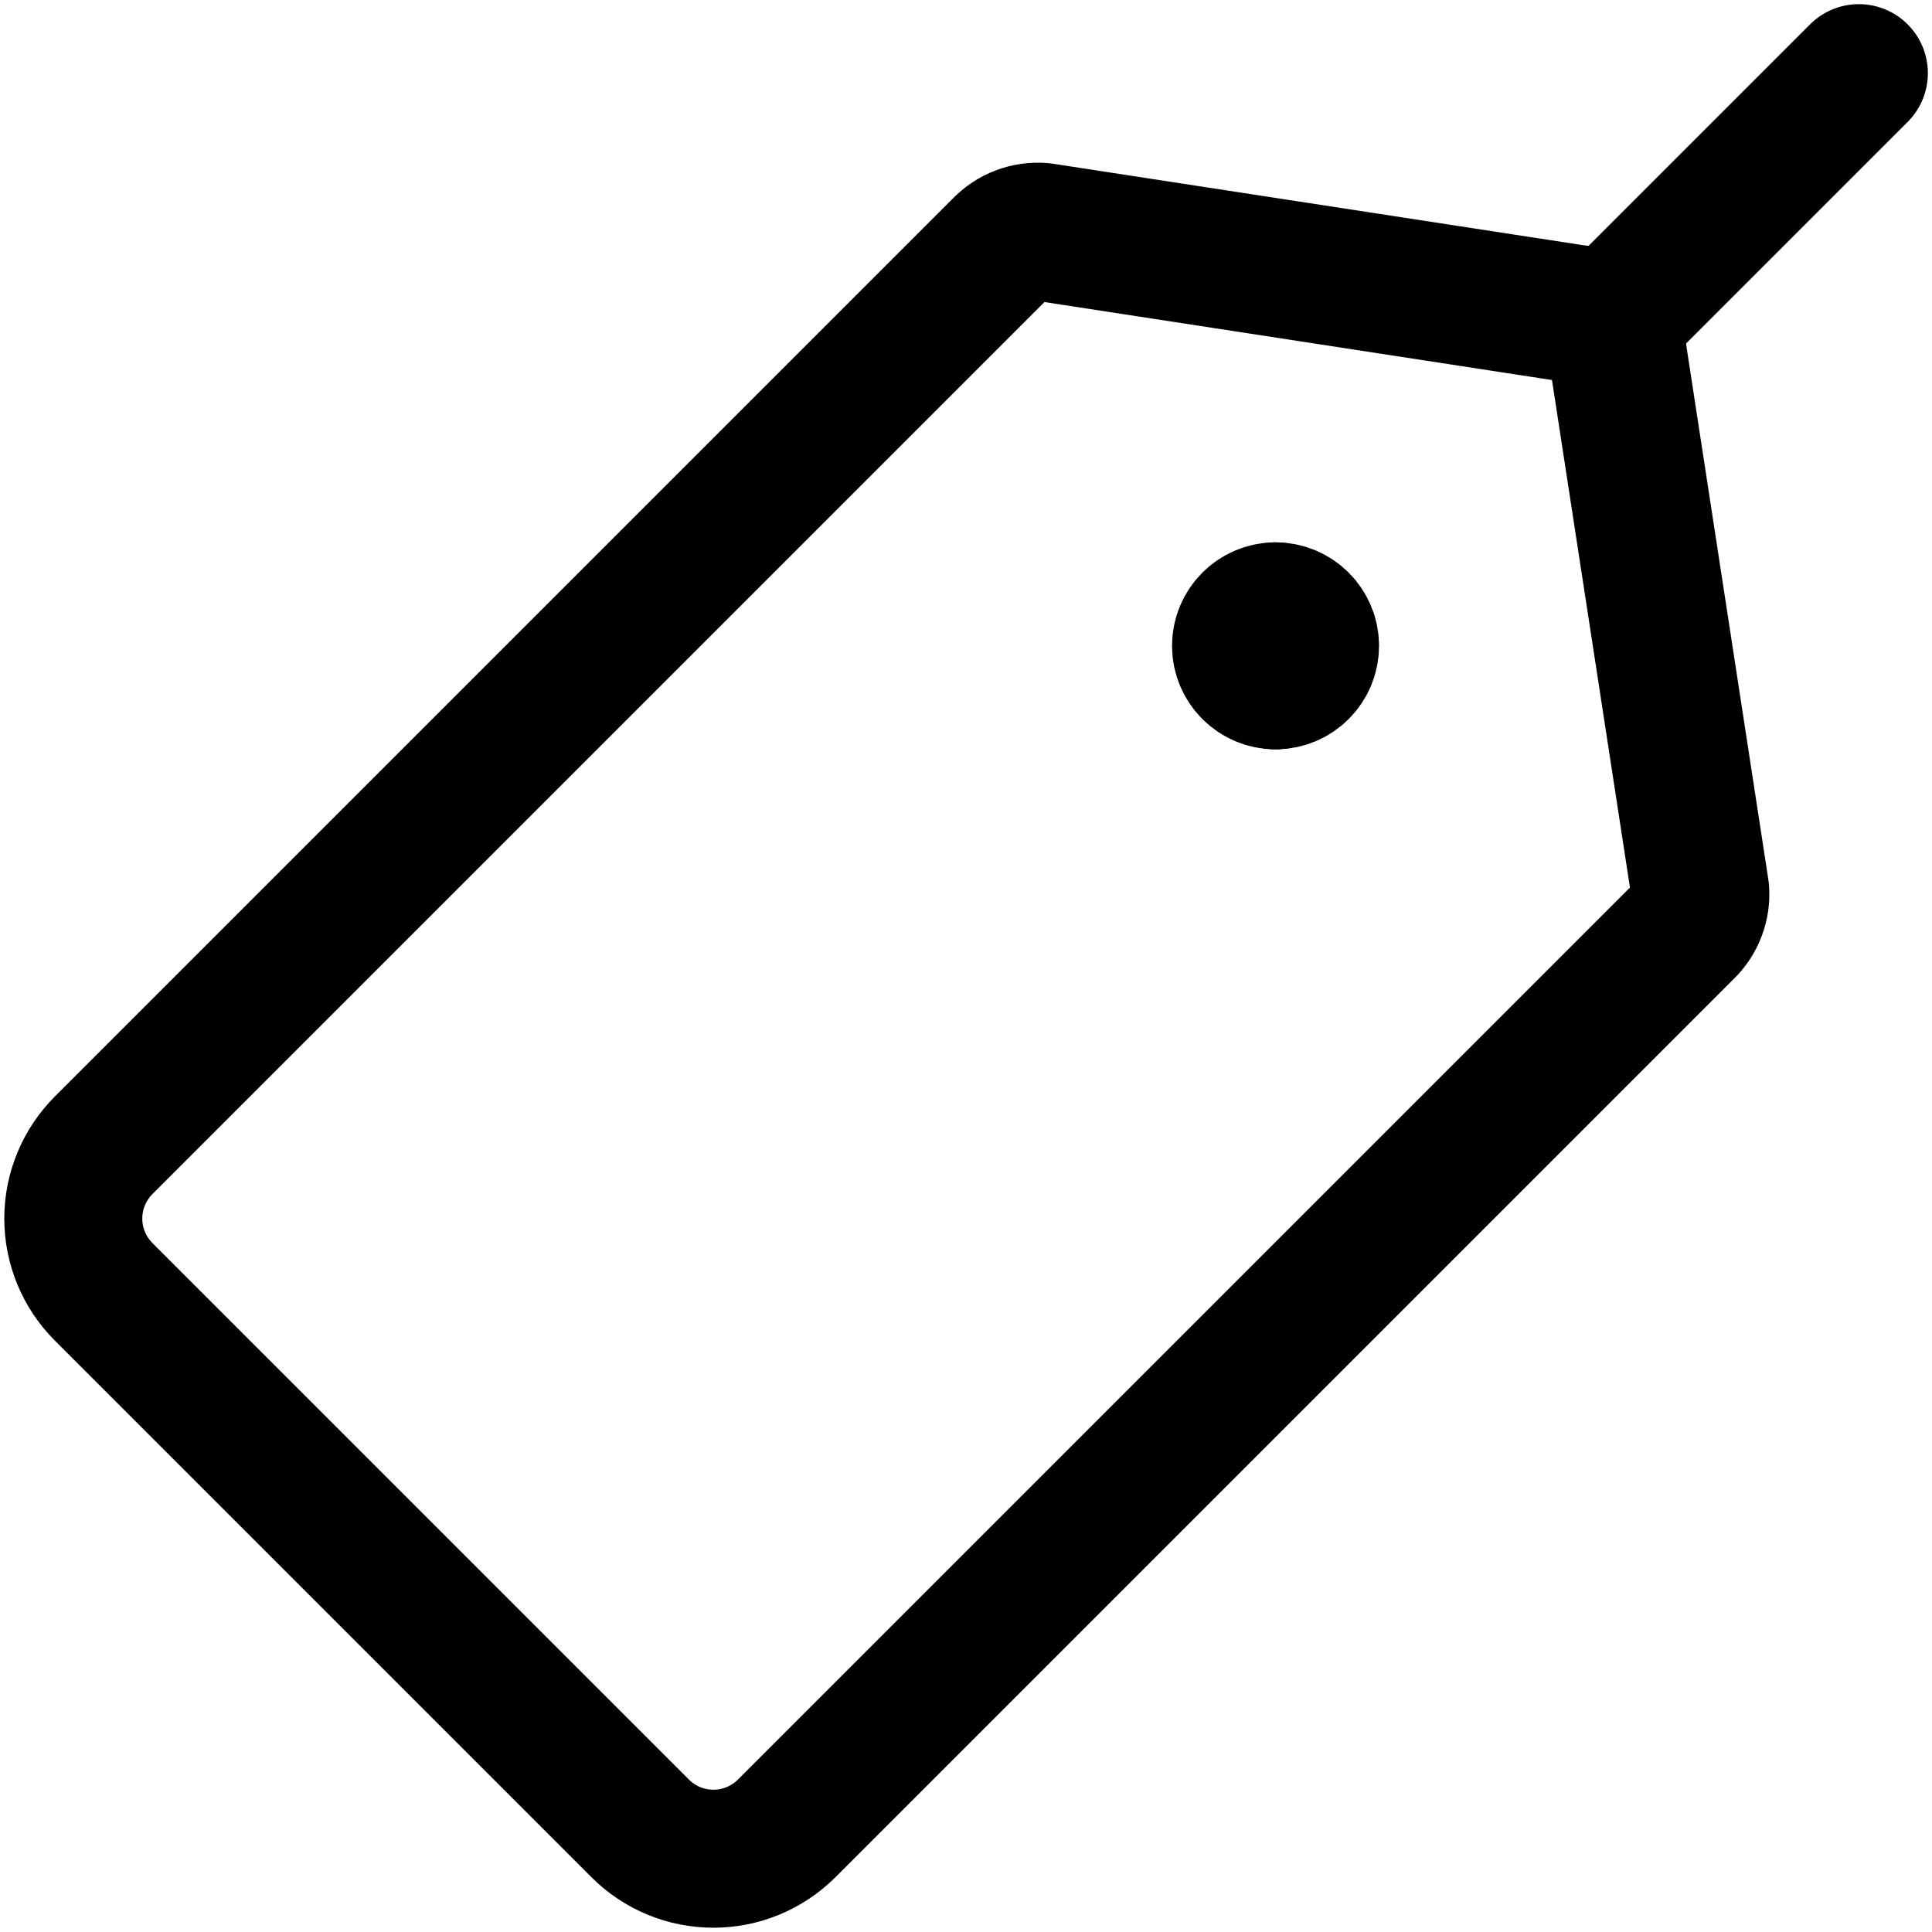 <svg xmlns="http://www.w3.org/2000/svg" fill="none" viewBox="0 0 14 14"><g id="tag--codes-tags-tag-product-label"><path id="Vector" stroke="#000000" stroke-linecap="round" stroke-linejoin="round" d="M0.75 9.36 4.64 13.25c0.141 0.141 0.331 0.219 0.53 0.219 0.199 0 0.389 -0.079 0.53 -0.219L12.21 6.74c0.039 -0.037 0.069 -0.082 0.088 -0.133 0.019 -0.05 0.027 -0.104 0.022 -0.157l-0.59 -3.84c-0.007 -0.088 -0.045 -0.17 -0.107 -0.233 -0.062 -0.062 -0.145 -0.1 -0.233 -0.107l-3.84 -0.59c-0.053 -0.004 -0.107 0.003 -0.157 0.022 -0.05 0.019 -0.095 0.049 -0.133 0.088l-6.51 6.51c-0.14 0.141 -0.219 0.331 -0.219 0.53 0 0.199 0.079 0.389 0.219 0.53v0Z" stroke-width="1"></path><path id="Vector_2" stroke="#000000" stroke-linecap="round" stroke-linejoin="round" d="M11.75 2.25 13.47 0.53" stroke-width="1"></path><g id="Group 4470"><path id="Ellipse 1" stroke="#000000" stroke-linecap="round" stroke-linejoin="round" d="M9.243 4.93c-0.138 0 -0.25 -0.112 -0.25 -0.25s0.112 -0.25 0.25 -0.25" stroke-width="1"></path><path id="Ellipse 2" stroke="#000000" stroke-linecap="round" stroke-linejoin="round" d="M9.243 4.93c0.138 0 0.25 -0.112 0.25 -0.25s-0.112 -0.25 -0.25 -0.25" stroke-width="1"></path></g></g></svg>